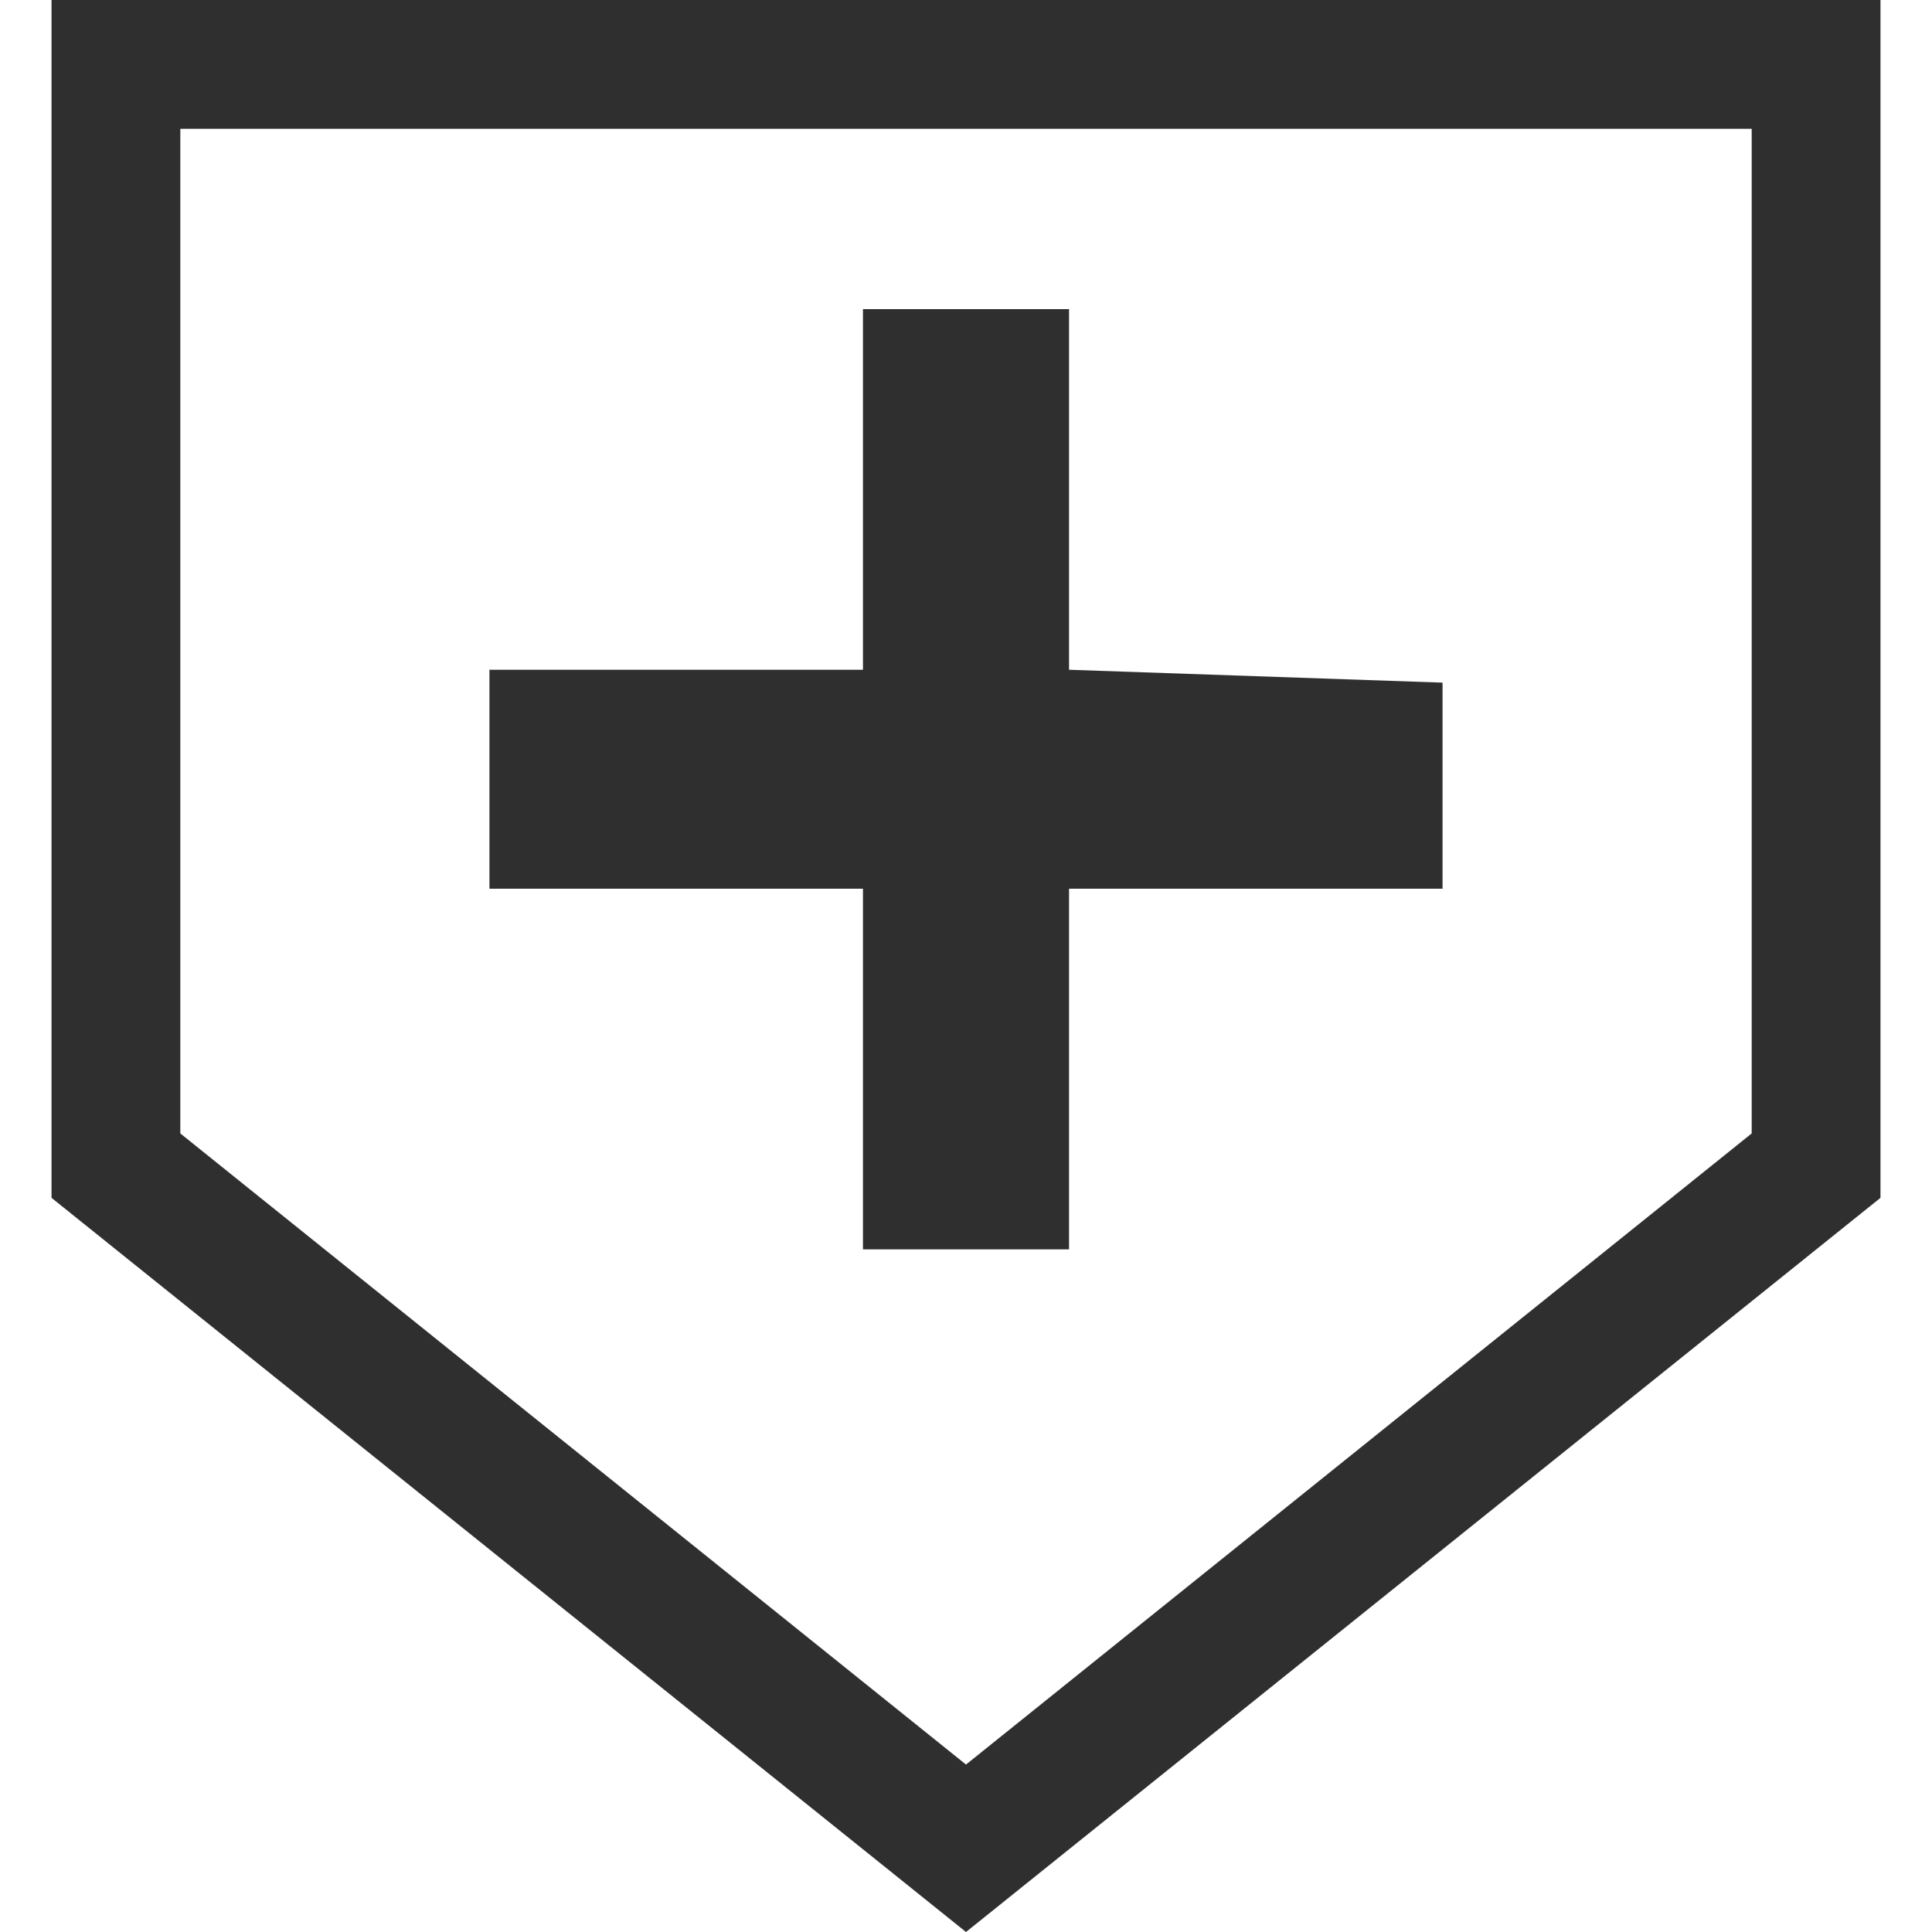 <?xml version="1.0" encoding="utf-8"?>
<!-- Generator: Adobe Illustrator 20.1.0, SVG Export Plug-In . SVG Version: 6.00 Build 0)  -->
<svg version="1.1" id="レイヤー_1" xmlns="http://www.w3.org/2000/svg" xmlns:xlink="http://www.w3.org/1999/xlink" x="0px"
	 y="0px" viewBox="0 0 15 15" enable-background="new 0 0 15 15" xml:space="preserve">
<polygon fill="#2f2f2f" points="6.7,9.7 8.3,9.7 8.3,6.9 11.2,6.9 11.2,5.3 8.3,5.2 8.3,2.4 6.7,2.4 6.7,5.2 3.8,5.2 3.8,6.9 6.7,6.9 "/>
<path fill="#2f2f2f" d="M0.4,0v9.3L7.5,15l7.1-5.7V0H0.4z M13.6,8.8l-6.1,4.9L1.4,8.8V1h12.2V8.8z"/>
</svg>
